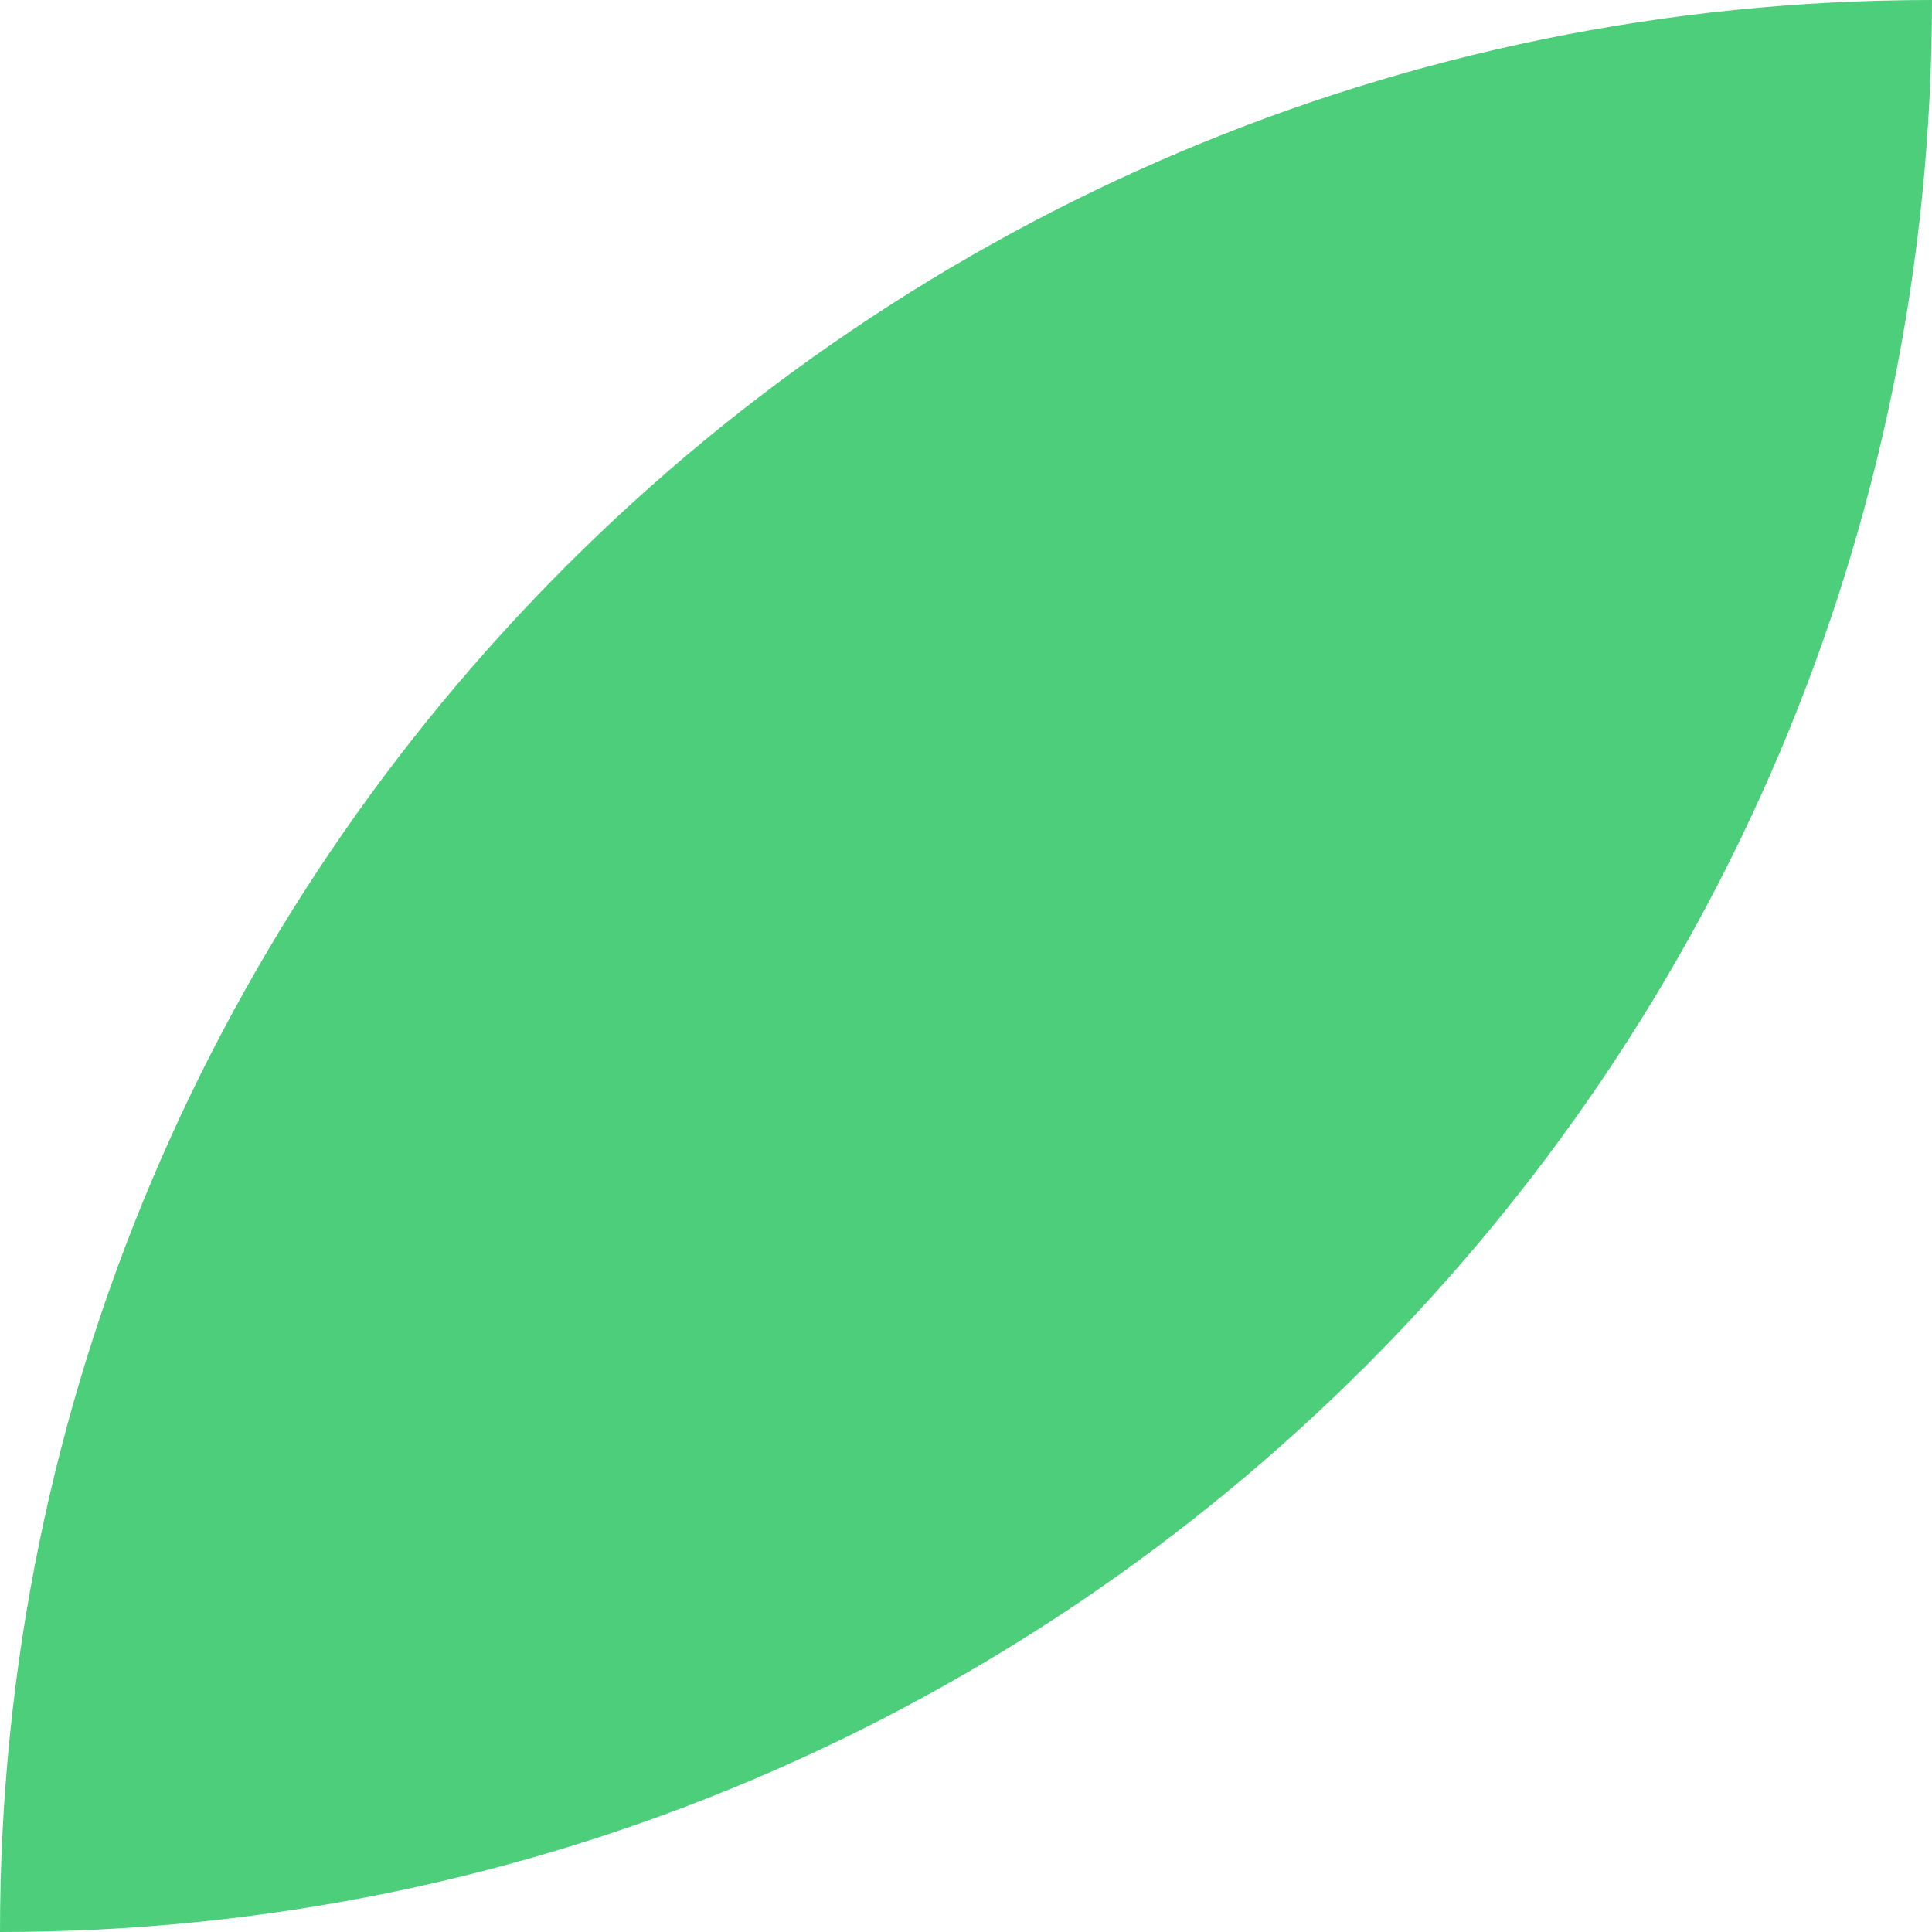 <?xml version="1.0" encoding="utf-8"?><svg width="60" height="60" fill="none" xmlns="http://www.w3.org/2000/svg" viewBox="0 0 60 60"><path d="M60 0c0 33.118-26.882 60-60 60C0 26.882 26.882 0 60 0z" fill="#4DCE7B"/></svg>